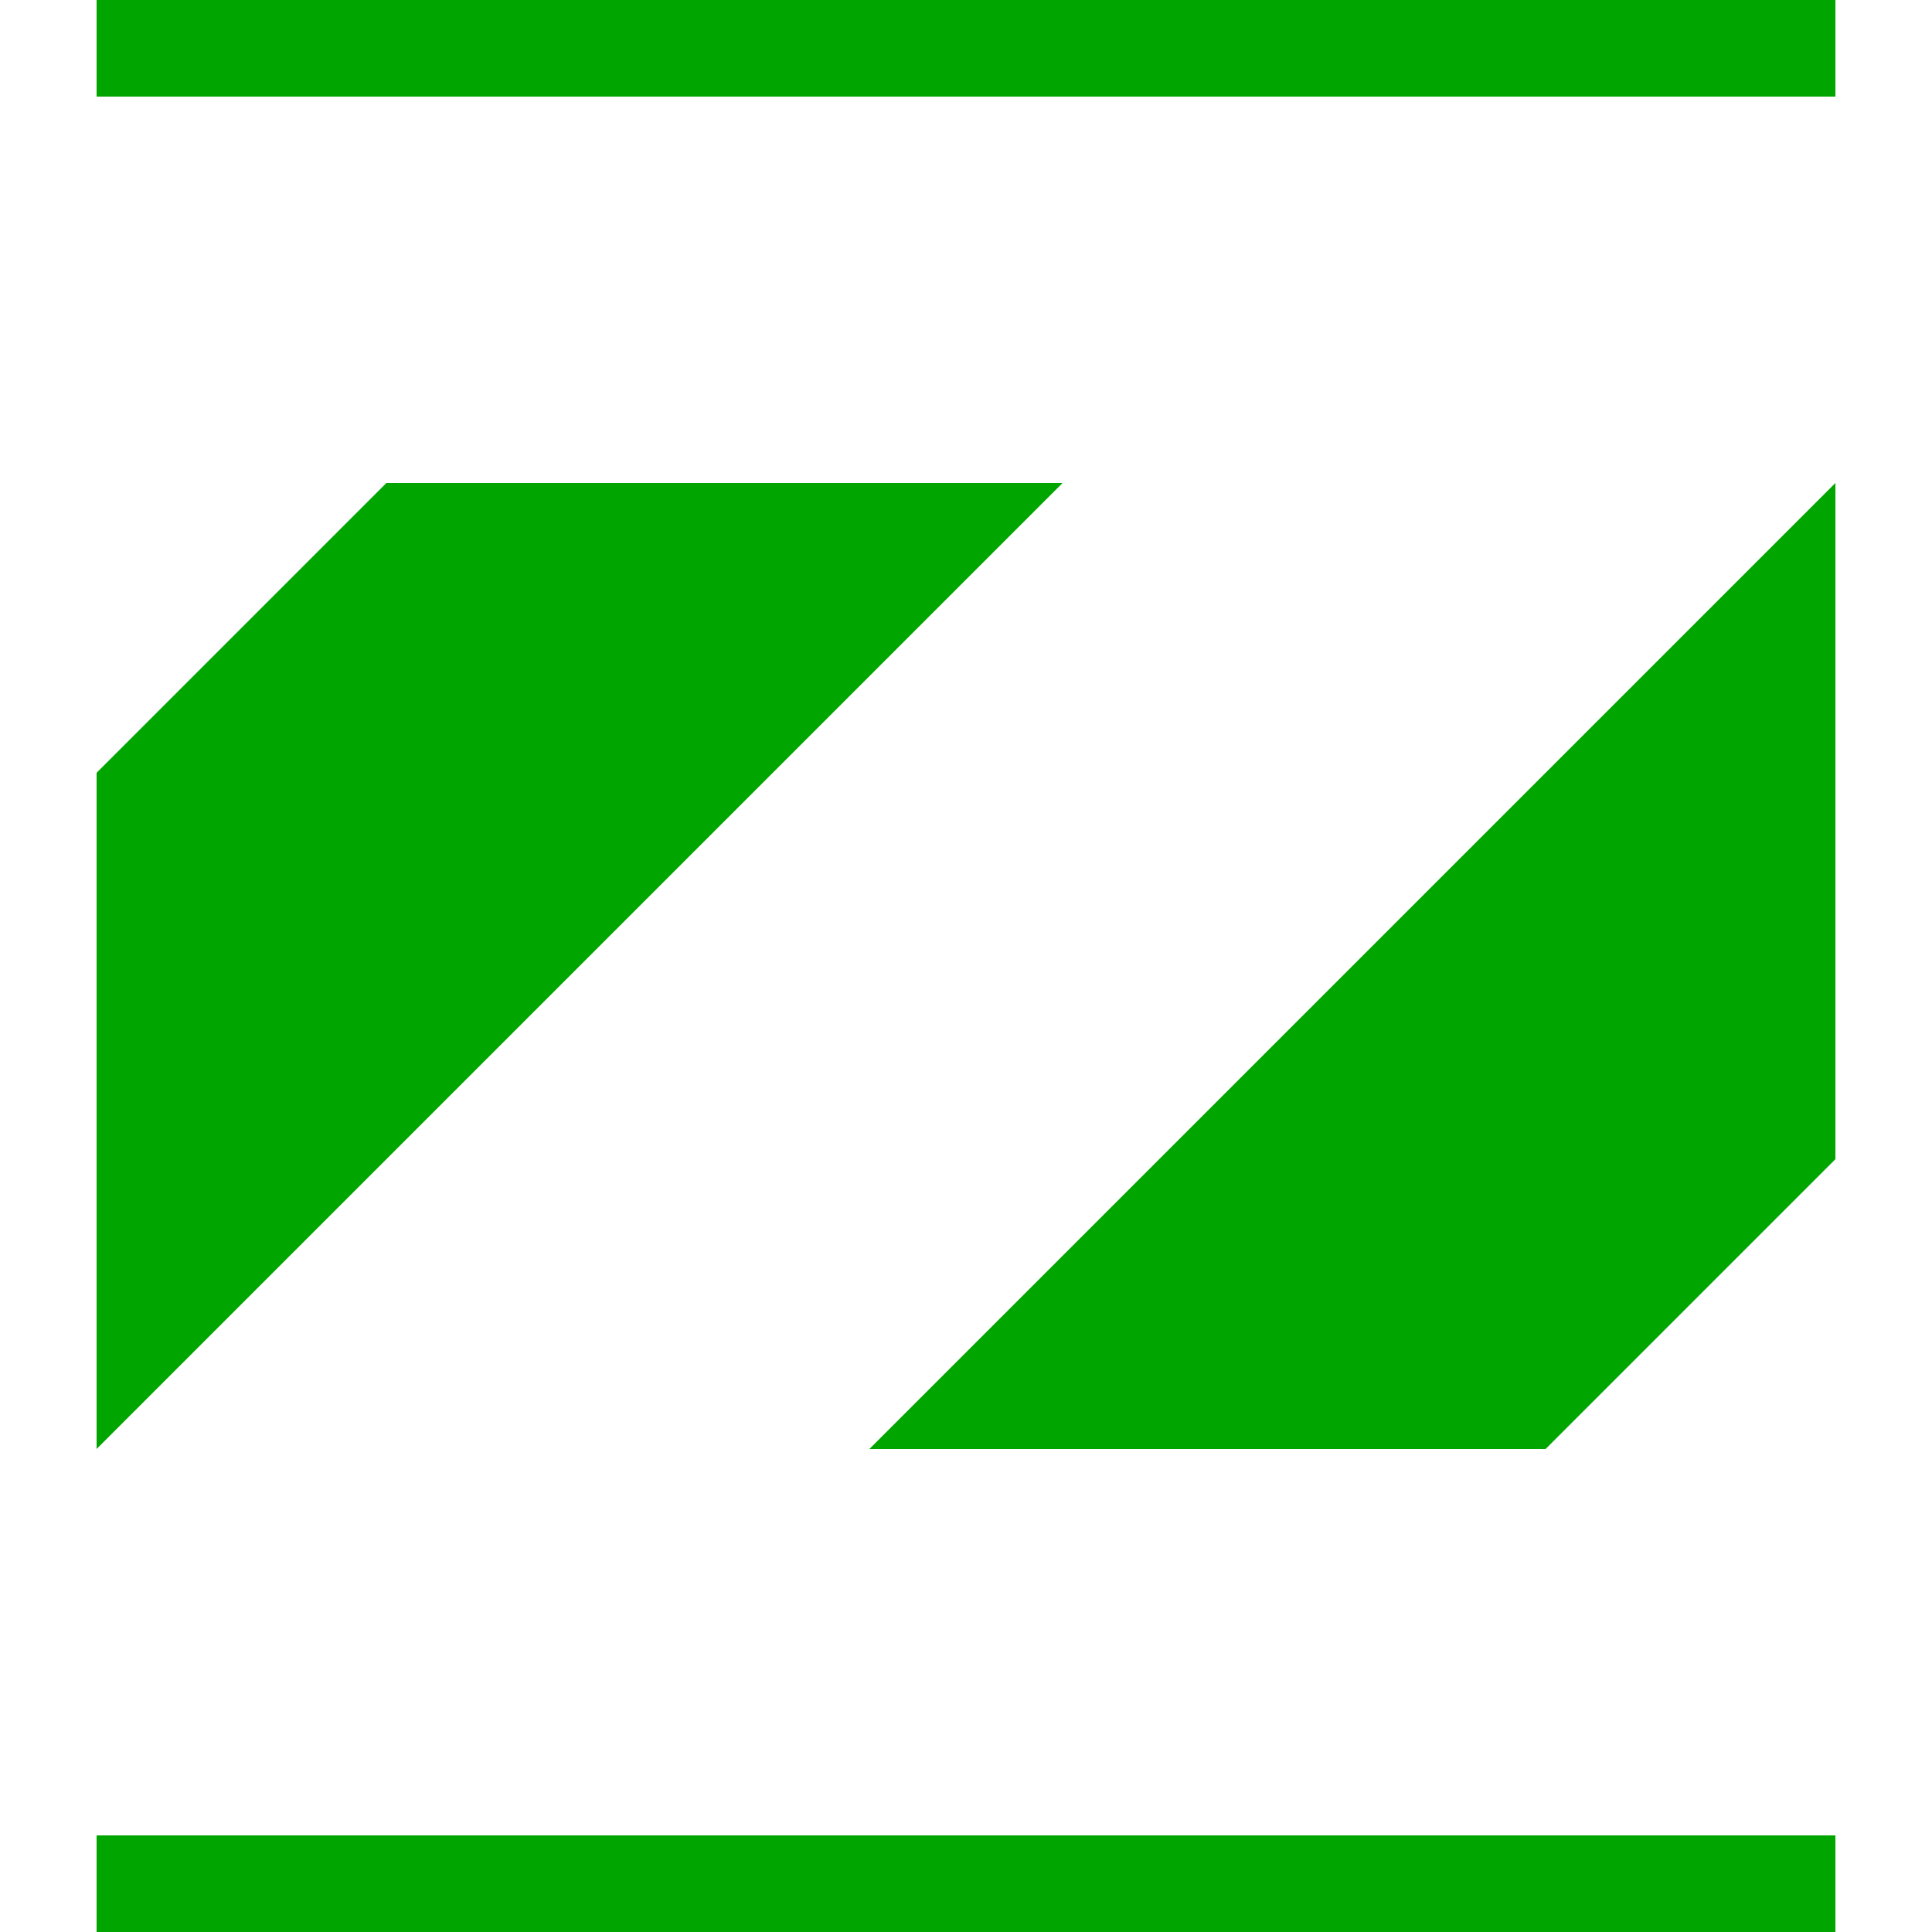 <svg xmlns="http://www.w3.org/2000/svg" viewBox="0 0 100 100" fill="#00a500">
  <rect x="5" y="0" height="5" width="90" stroke-width="0"></rect>
  <polygon
      points="0,40 15,25 50,25 0,75"
      transform="translate(5, 0)"
  ></polygon>
  <polygon
      points="0,40 15,25 50,25 0,75"
      transform="scale(-1, -1) translate(-95, -100)"
  ></polygon>
  <rect x="5" y="95" height="5" width="90" stroke-width="0"></rect>
</svg>

